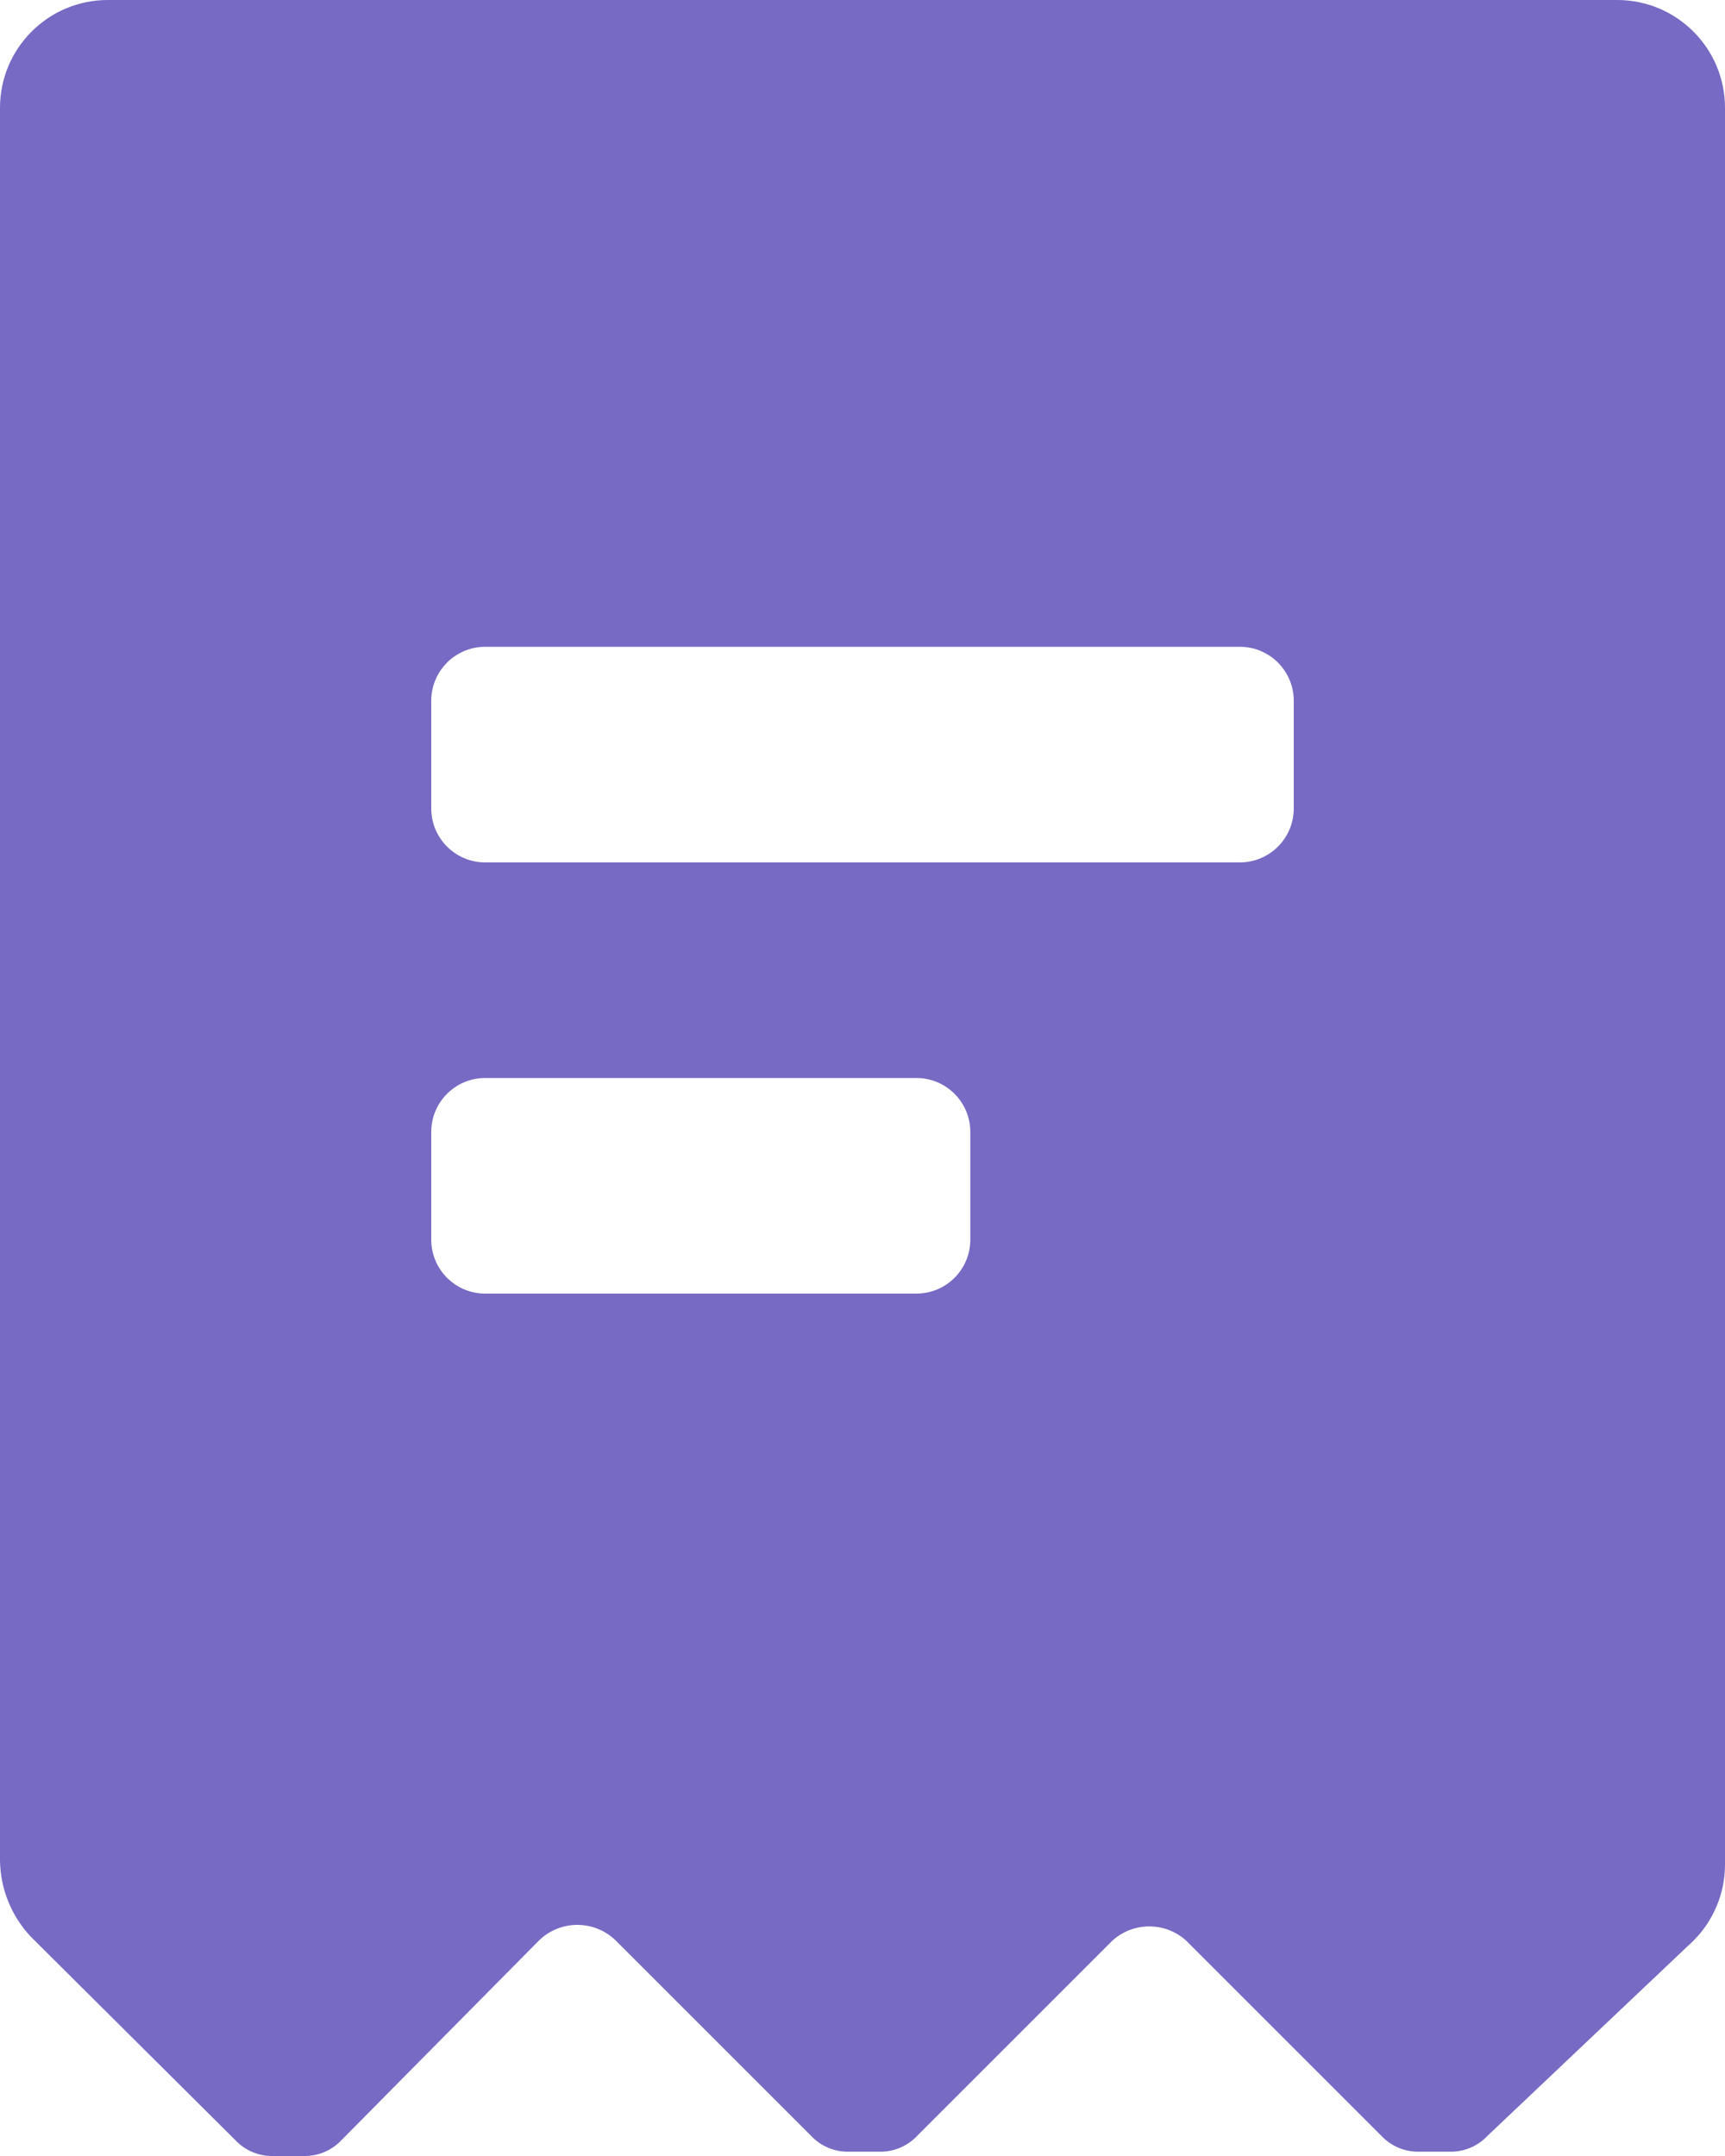 <svg width="16" height="20" viewBox="0 0 16 20" fill="none" xmlns="http://www.w3.org/2000/svg">
<g clip-path="url(#clip0_161_30)">
<path fill-rule="evenodd" clip-rule="evenodd" d="M2.18 19.85C2.27 19.947 2.397 20.002 2.53 20H2.82C2.953 20.002 3.08 19.947 3.17 19.85L5 18C5.198 17.808 5.512 17.808 5.71 18L7.52 19.81C7.61 19.907 7.737 19.962 7.87 19.96H8.16C8.293 19.962 8.42 19.907 8.51 19.81L10.32 18C10.514 17.827 10.806 17.827 11 18L12.81 19.81C12.9 19.907 13.027 19.962 13.16 19.96H13.45C13.583 19.962 13.71 19.907 13.8 19.81L15.71 18C15.895 17.814 15.999 17.562 16 17.3V1C16 0.448 15.552 0 15 0H1C0.448 0 0 0.448 0 1V17.26C0.004 17.525 0.107 17.778 0.29 17.97L2.18 19.85ZM9 11.5C9 11.776 8.776 12 8.5 12H4.5C4.224 12 4 11.776 4 11.5V10.5C4 10.224 4.224 10 4.5 10H8.5C8.776 10 9 10.224 9 10.5V11.5ZM11.5 8C11.776 8 12 7.776 12 7.5V6.5C12 6.224 11.776 6 11.5 6H4.5C4.224 6 4 6.224 4 6.5V7.5C4 7.776 4.224 8 4.5 8H11.5Z" fill="#766AC4"/>
</g>
<defs>
<clipPath id="clip0_161_30">
<rect width="16" height="20" fill="white"/>
</clipPath>
</defs>
</svg>
